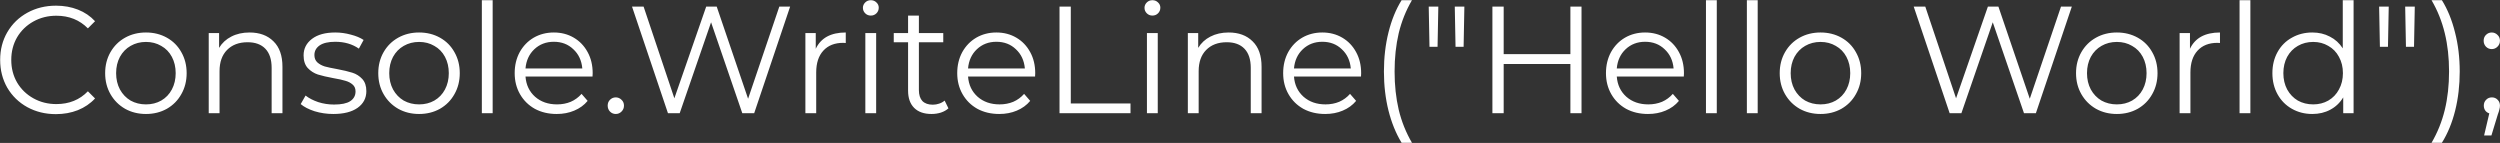 <svg width="9009" height="515" viewBox="0 0 9009 515" fill="none" xmlns="http://www.w3.org/2000/svg">
<rect x="0" y="0" width="9009" height="515" fill="#333333" stroke="none"/>
<path d="M201.451 411.294C163.392 411.294 128.993 402.877 98.253 386.043C67.879 369.209 43.909 345.971 26.344 316.329C9.144 286.321 0.544 252.837 0.544 215.876C0.544 178.915 9.144 145.613 26.344 115.971C43.909 85.963 68.062 62.542 98.802 45.709C129.542 28.875 163.941 20.458 202 20.458C230.544 20.458 256.893 25.215 281.046 34.73C305.198 44.245 325.692 58.151 342.525 76.448L316.726 102.248C286.718 71.874 248.842 56.687 203.098 56.687C172.724 56.687 145.095 63.64 120.21 77.546C95.326 91.452 75.747 110.482 61.475 134.635C47.569 158.787 40.616 185.868 40.616 215.876C40.616 245.884 47.569 272.964 61.475 297.117C75.747 321.27 95.326 340.299 120.21 354.205C145.095 368.111 172.724 375.064 203.098 375.064C249.208 375.064 287.084 359.694 316.726 328.955L342.525 354.754C325.692 373.052 305.015 387.141 280.497 397.021C256.344 406.536 229.995 411.294 201.451 411.294ZM526.038 410.745C498.226 410.745 473.158 404.523 450.835 392.081C428.512 379.273 410.947 361.707 398.138 339.384C385.33 317.061 378.926 291.811 378.926 263.632C378.926 235.454 385.33 210.203 398.138 187.88C410.947 165.557 428.512 148.175 450.835 135.732C473.158 123.29 498.226 117.069 526.038 117.069C553.851 117.069 578.918 123.29 601.241 135.732C623.564 148.175 640.947 165.557 653.389 187.88C666.198 210.203 672.602 235.454 672.602 263.632C672.602 291.811 666.198 317.061 653.389 339.384C640.947 361.707 623.564 379.273 601.241 392.081C578.918 404.523 553.851 410.745 526.038 410.745ZM526.038 376.162C546.532 376.162 564.829 371.588 580.931 362.439C597.399 352.924 610.207 339.567 619.356 322.367C628.505 305.168 633.079 285.589 633.079 263.632C633.079 241.675 628.505 222.097 619.356 204.897C610.207 187.698 597.399 174.523 580.931 165.374C564.829 155.86 546.532 151.102 526.038 151.102C505.545 151.102 487.065 155.86 470.597 165.374C454.495 174.523 441.687 187.698 432.172 204.897C423.023 222.097 418.449 241.675 418.449 263.632C418.449 285.589 423.023 305.168 432.172 322.367C441.687 339.567 454.495 352.924 470.597 362.439C487.065 371.588 505.545 376.162 526.038 376.162ZM899.283 117.069C935.512 117.069 964.239 127.682 985.464 148.907C1007.06 169.766 1017.85 200.323 1017.85 240.577V408H978.877V244.42C978.877 214.412 971.375 191.54 956.371 175.804C941.367 160.068 919.959 152.2 892.147 152.2C861.041 152.2 836.339 161.532 818.041 180.196C800.11 198.493 791.144 223.927 791.144 256.496V408H752.17V119.265H789.497V172.511C800.11 154.945 814.748 141.405 833.411 131.89C852.441 122.009 874.398 117.069 899.283 117.069ZM1201.06 410.745C1177.64 410.745 1155.13 407.451 1133.54 400.864C1112.32 393.911 1095.67 385.311 1083.59 375.064L1101.15 344.325C1113.23 353.839 1128.42 361.707 1146.72 367.928C1165.01 373.784 1184.04 376.711 1203.8 376.711C1230.15 376.711 1249.55 372.686 1261.99 364.635C1274.8 356.218 1281.2 344.508 1281.2 329.504C1281.2 318.891 1277.73 310.657 1270.77 304.802C1263.82 298.581 1255.04 294.006 1244.42 291.079C1233.81 287.785 1219.72 284.675 1202.16 281.747C1178.74 277.355 1159.89 272.964 1145.62 268.573C1131.35 263.815 1119.09 255.947 1108.84 244.969C1098.96 233.99 1094.02 218.803 1094.02 199.408C1094.02 175.255 1104.08 155.494 1124.21 140.124C1144.34 124.754 1172.33 117.069 1208.2 117.069C1226.86 117.069 1245.52 119.631 1264.19 124.754C1282.85 129.511 1298.22 135.915 1310.3 143.966L1293.28 175.255C1269.49 158.787 1241.13 150.553 1208.2 150.553C1183.31 150.553 1164.46 154.945 1151.66 163.728C1139.21 172.511 1132.99 184.038 1132.99 198.31C1132.99 209.289 1136.47 218.071 1143.42 224.659C1150.74 231.246 1159.71 236.186 1170.32 239.48C1180.93 242.407 1195.57 245.518 1214.23 248.811C1237.29 253.203 1255.77 257.594 1269.68 261.986C1283.58 266.377 1295.47 273.879 1305.36 284.492C1315.24 295.104 1320.18 309.742 1320.18 328.406C1320.18 353.656 1309.56 373.784 1288.34 388.788C1267.48 403.426 1238.39 410.745 1201.06 410.745ZM1510.25 410.745C1482.43 410.745 1457.37 404.523 1435.04 392.081C1412.72 379.273 1395.15 361.707 1382.35 339.384C1369.54 317.061 1363.13 291.811 1363.13 263.632C1363.13 235.454 1369.54 210.203 1382.35 187.88C1395.15 165.557 1412.72 148.175 1435.04 135.732C1457.37 123.29 1482.43 117.069 1510.25 117.069C1538.06 117.069 1563.13 123.29 1585.45 135.732C1607.77 148.175 1625.15 165.557 1637.6 187.88C1650.41 210.203 1656.81 235.454 1656.81 263.632C1656.81 291.811 1650.41 317.061 1637.6 339.384C1625.15 361.707 1607.77 379.273 1585.45 392.081C1563.13 404.523 1538.06 410.745 1510.25 410.745ZM1510.25 376.162C1530.74 376.162 1549.04 371.588 1565.14 362.439C1581.61 352.924 1594.42 339.567 1603.56 322.367C1612.71 305.168 1617.29 285.589 1617.29 263.632C1617.29 241.675 1612.71 222.097 1603.56 204.897C1594.42 187.698 1581.61 174.523 1565.14 165.374C1549.04 155.86 1530.74 151.102 1510.25 151.102C1489.75 151.102 1471.27 155.86 1454.8 165.374C1438.7 174.523 1425.89 187.698 1416.38 204.897C1407.23 222.097 1402.66 241.675 1402.66 263.632C1402.66 285.589 1407.23 305.168 1416.38 322.367C1425.89 339.567 1438.7 352.924 1454.8 362.439C1471.27 371.588 1489.75 376.162 1510.25 376.162ZM1736.38 0.697H1775.35V408H1736.38V0.697ZM2135.2 275.709H1893.68C1895.87 305.717 1907.4 330.052 1928.26 348.716C1949.12 367.013 1975.47 376.162 2007.3 376.162C2025.24 376.162 2041.7 373.052 2056.71 366.831C2071.71 360.243 2084.7 350.729 2095.68 338.286L2117.64 363.537C2104.83 378.907 2088.73 390.617 2069.33 398.668C2050.3 406.719 2029.26 410.745 2006.21 410.745C1976.56 410.745 1950.22 404.523 1927.16 392.081C1904.47 379.273 1886.72 361.707 1873.91 339.384C1861.11 317.061 1854.7 291.811 1854.7 263.632C1854.7 235.454 1860.74 210.203 1872.82 187.88C1885.26 165.557 1902.09 148.175 1923.32 135.732C1944.91 123.29 1969.06 117.069 1995.78 117.069C2022.49 117.069 2046.46 123.29 2067.69 135.732C2088.91 148.175 2105.56 165.557 2117.64 187.88C2129.71 209.838 2135.75 235.088 2135.75 263.632L2135.2 275.709ZM1995.78 150.553C1967.96 150.553 1944.54 159.519 1925.51 177.451C1906.85 195.017 1896.24 218.071 1893.68 246.616H2098.43C2095.86 218.071 2085.07 195.017 2066.04 177.451C2047.38 159.519 2023.95 150.553 1995.78 150.553ZM2218.92 410.745C2210.87 410.745 2203.92 407.817 2198.06 401.962C2192.57 396.107 2189.83 388.971 2189.83 380.554C2189.83 372.137 2192.57 365.184 2198.06 359.694C2203.92 353.839 2210.87 350.912 2218.92 350.912C2226.97 350.912 2233.93 353.839 2239.78 359.694C2245.64 365.184 2248.57 372.137 2248.57 380.554C2248.57 388.971 2245.64 396.107 2239.78 401.962C2233.93 407.817 2226.97 410.745 2218.92 410.745ZM2847.32 23.752L2717.78 408H2674.96L2562.43 80.291L2449.35 408H2407.08L2277.54 23.752H2319.26L2430.14 354.205L2544.87 23.752H2582.74L2695.82 355.852L2808.35 23.752H2847.32ZM2939.64 175.804C2948.79 156.409 2962.33 141.771 2980.26 131.89C2998.56 122.009 3021.06 117.069 3047.78 117.069V154.945L3038.44 154.396C3008.07 154.396 2984.28 163.728 2967.08 182.391C2949.88 201.055 2941.28 227.22 2941.28 260.888V408H2902.31V119.265H2939.64V175.804ZM3118.34 119.265H3157.32V408H3118.34V119.265ZM3138.1 56.138C3130.05 56.138 3123.28 53.394 3117.79 47.904C3112.31 42.415 3109.56 35.828 3109.56 28.143C3109.56 20.824 3112.31 14.42 3117.79 8.93C3123.28 3.441 3130.05 0.697 3138.1 0.697C3146.16 0.697 3152.93 3.441 3158.42 8.93C3163.9 14.054 3166.65 20.275 3166.65 27.594C3166.65 35.645 3163.9 42.415 3158.42 47.904C3152.93 53.394 3146.16 56.138 3138.1 56.138ZM3417.81 390.434C3410.49 397.021 3401.35 402.145 3390.37 405.804C3379.75 409.098 3368.59 410.745 3356.88 410.745C3329.8 410.745 3308.94 403.426 3294.3 388.788C3279.67 374.15 3272.35 353.473 3272.35 326.759V152.2H3220.75V119.265H3272.35V56.138H3311.32V119.265H3399.15V152.2H3311.32V324.563C3311.32 341.763 3315.53 354.937 3323.95 364.086C3332.73 372.869 3345.17 377.26 3361.27 377.26C3369.32 377.26 3377.01 375.979 3384.33 373.418C3392.01 370.856 3398.6 367.196 3404.09 362.439L3417.81 390.434ZM3729.98 275.709H3488.46C3490.65 305.717 3502.18 330.052 3523.04 348.716C3543.9 367.013 3570.25 376.162 3602.08 376.162C3620.02 376.162 3636.48 373.052 3651.49 366.831C3666.49 360.243 3679.48 350.729 3690.46 338.286L3712.42 363.537C3699.61 378.907 3683.51 390.617 3664.11 398.668C3645.08 406.719 3624.04 410.745 3600.99 410.745C3571.34 410.745 3545 404.523 3521.94 392.081C3499.25 379.273 3481.5 361.707 3468.7 339.384C3455.89 317.061 3449.48 291.811 3449.48 263.632C3449.48 235.454 3455.52 210.203 3467.6 187.88C3480.04 165.557 3496.87 148.175 3518.1 135.732C3539.69 123.29 3563.84 117.069 3590.56 117.069C3617.27 117.069 3641.24 123.29 3662.47 135.732C3683.69 148.175 3700.34 165.557 3712.42 187.88C3724.5 209.838 3730.53 235.088 3730.53 263.632L3729.98 275.709ZM3590.56 150.553C3562.75 150.553 3539.32 159.519 3520.29 177.451C3501.63 195.017 3491.02 218.071 3488.46 246.616H3693.21C3690.64 218.071 3679.85 195.017 3660.82 177.451C3642.16 159.519 3618.74 150.553 3590.56 150.553ZM3818.1 23.752H3858.72V372.869H4073.9V408H3818.1V23.752ZM4133.11 119.265H4172.08V408H4133.11V119.265ZM4152.87 56.138C4144.82 56.138 4138.05 53.394 4132.56 47.904C4127.07 42.415 4124.32 35.828 4124.32 28.143C4124.32 20.824 4127.07 14.42 4132.56 8.93C4138.05 3.441 4144.82 0.697 4152.87 0.697C4160.92 0.697 4167.69 3.441 4173.18 8.93C4178.67 14.054 4181.41 20.275 4181.41 27.594C4181.41 35.645 4178.67 42.415 4173.18 47.904C4167.69 53.394 4160.92 56.138 4152.87 56.138ZM4427.64 117.069C4463.87 117.069 4492.59 127.682 4513.82 148.907C4535.41 169.766 4546.2 200.323 4546.2 240.577V408H4507.23V244.42C4507.23 214.412 4499.73 191.54 4484.72 175.804C4469.72 160.068 4448.31 152.2 4420.5 152.2C4389.39 152.2 4364.69 161.532 4346.4 180.196C4328.46 198.493 4319.5 223.927 4319.5 256.496V408H4280.52V119.265H4317.85V172.511C4328.46 154.945 4343.1 141.405 4361.77 131.89C4380.79 122.009 4402.75 117.069 4427.64 117.069ZM4904.49 275.709H4662.97C4665.16 305.717 4676.69 330.052 4697.55 348.716C4718.41 367.013 4744.76 376.162 4776.59 376.162C4794.53 376.162 4810.99 373.052 4826 366.831C4841 360.243 4853.99 350.729 4864.97 338.286L4886.93 363.537C4874.12 378.907 4858.02 390.617 4838.62 398.668C4819.59 406.719 4798.55 410.745 4775.5 410.745C4745.85 410.745 4719.51 404.523 4696.45 392.081C4673.76 379.273 4656.01 361.707 4643.21 339.384C4630.4 317.061 4623.99 291.811 4623.99 263.632C4623.99 235.454 4630.03 210.203 4642.11 187.88C4654.55 165.557 4671.38 148.175 4692.61 135.732C4714.2 123.29 4738.35 117.069 4765.07 117.069C4791.78 117.069 4815.75 123.29 4836.98 135.732C4858.2 148.175 4874.85 165.557 4886.93 187.88C4899 209.838 4905.04 235.088 4905.04 263.632L4904.49 275.709ZM4765.07 150.553C4737.25 150.553 4713.83 159.519 4694.8 177.451C4676.14 195.017 4665.53 218.071 4662.97 246.616H4867.72C4865.15 218.071 4854.36 195.017 4835.33 177.451C4816.67 159.519 4793.25 150.553 4765.07 150.553ZM5050.79 514.492C5030.3 480.824 5014.56 442.216 5003.58 398.668C4992.61 354.754 4987.12 307.729 4987.12 257.594C4987.12 207.459 4992.61 160.434 5003.58 116.52C5014.56 72.24 5030.3 33.632 5050.79 0.697H5088.12C5066.53 37.658 5050.61 77.363 5040.36 119.814C5030.48 162.264 5025.54 208.191 5025.54 257.594C5025.54 306.998 5030.48 352.924 5040.36 395.375C5050.61 437.825 5066.53 477.531 5088.12 514.492H5050.79ZM5148.56 23.752H5183.14L5180.39 168.668H5151.3L5148.56 23.752ZM5242.42 23.752H5277.01L5274.26 168.668H5245.17L5242.42 23.752ZM5699.16 23.752V408H5659.08V230.697H5418.65V408H5378.03V23.752H5418.65V195.017H5659.08V23.752H5699.16ZM6067.75 275.709H5826.22C5828.41 305.717 5839.94 330.052 5860.8 348.716C5881.66 367.013 5908.01 376.162 5939.85 376.162C5957.78 376.162 5974.25 373.052 5989.25 366.831C6004.25 360.243 6017.25 350.729 6028.22 338.286L6050.18 363.537C6037.37 378.907 6021.27 390.617 6001.88 398.668C5982.85 406.719 5961.8 410.745 5938.75 410.745C5909.11 410.745 5882.76 404.523 5859.7 392.081C5837.01 379.273 5819.27 361.707 5806.46 339.384C5793.65 317.061 5787.25 291.811 5787.25 263.632C5787.25 235.454 5793.28 210.203 5805.36 187.88C5817.8 165.557 5834.64 148.175 5855.86 135.732C5877.45 123.29 5901.6 117.069 5928.32 117.069C5955.03 117.069 5979 123.29 6000.23 135.732C6021.45 148.175 6038.1 165.557 6050.18 187.88C6062.26 209.838 6068.3 235.088 6068.3 263.632L6067.75 275.709ZM5928.32 150.553C5900.51 150.553 5877.09 159.519 5858.06 177.451C5839.39 195.017 5828.78 218.071 5826.22 246.616H6030.97C6028.41 218.071 6017.61 195.017 5998.58 177.451C5979.92 159.519 5956.5 150.553 5928.32 150.553ZM6147.62 0.697H6186.6V408H6147.62V0.697ZM6295.04 0.697H6334.01V408H6295.04V0.697ZM6560.48 410.745C6532.66 410.745 6507.6 404.523 6485.27 392.081C6462.95 379.273 6445.39 361.707 6432.58 339.384C6419.77 317.061 6413.36 291.811 6413.36 263.632C6413.36 235.454 6419.77 210.203 6432.58 187.88C6445.39 165.557 6462.95 148.175 6485.27 135.732C6507.6 123.29 6532.66 117.069 6560.48 117.069C6588.29 117.069 6613.36 123.29 6635.68 135.732C6658 148.175 6675.39 165.557 6687.83 187.88C6700.64 210.203 6707.04 235.454 6707.04 263.632C6707.04 291.811 6700.64 317.061 6687.83 339.384C6675.39 361.707 6658 379.273 6635.68 392.081C6613.36 404.523 6588.29 410.745 6560.48 410.745ZM6560.48 376.162C6580.97 376.162 6599.27 371.588 6615.37 362.439C6631.84 352.924 6644.65 339.567 6653.79 322.367C6662.94 305.168 6667.52 285.589 6667.52 263.632C6667.52 241.675 6662.94 222.097 6653.79 204.897C6644.65 187.698 6631.84 174.523 6615.37 165.374C6599.27 155.86 6580.97 151.102 6560.48 151.102C6539.98 151.102 6521.5 155.86 6505.04 165.374C6488.93 174.523 6476.13 187.698 6466.61 204.897C6457.46 222.097 6452.89 241.675 6452.89 263.632C6452.89 285.589 6457.46 305.168 6466.61 322.367C6476.13 339.567 6488.93 352.924 6505.04 362.439C6521.5 371.588 6539.98 376.162 6560.48 376.162ZM7466.03 23.752L7336.48 408H7293.66L7181.13 80.291L7068.05 408H7025.79L6896.24 23.752H6937.96L7048.84 354.205L7163.57 23.752H7201.44L7314.52 355.852L7427.05 23.752H7466.03ZM7628.31 410.745C7600.5 410.745 7575.43 404.523 7553.11 392.081C7530.78 379.273 7513.22 361.707 7500.41 339.384C7487.6 317.061 7481.2 291.811 7481.2 263.632C7481.2 235.454 7487.6 210.203 7500.41 187.88C7513.22 165.557 7530.78 148.175 7553.11 135.732C7575.43 123.29 7600.5 117.069 7628.31 117.069C7656.12 117.069 7681.19 123.29 7703.51 135.732C7725.84 148.175 7743.22 165.557 7755.66 187.88C7768.47 210.203 7774.87 235.454 7774.87 263.632C7774.87 291.811 7768.47 317.061 7755.66 339.384C7743.22 361.707 7725.84 379.273 7703.51 392.081C7681.19 404.523 7656.12 410.745 7628.31 410.745ZM7628.31 376.162C7648.8 376.162 7667.1 371.588 7683.2 362.439C7699.67 352.924 7712.48 339.567 7721.63 322.367C7730.78 305.168 7735.35 285.589 7735.35 263.632C7735.35 241.675 7730.78 222.097 7721.63 204.897C7712.48 187.698 7699.67 174.523 7683.2 165.374C7667.1 155.86 7648.8 151.102 7628.31 151.102C7607.82 151.102 7589.34 155.86 7572.87 165.374C7556.77 174.523 7543.96 187.698 7534.44 204.897C7525.3 222.097 7520.72 241.675 7520.72 263.632C7520.72 285.589 7525.3 305.168 7534.44 322.367C7543.96 339.567 7556.77 352.924 7572.87 362.439C7589.34 371.588 7607.82 376.162 7628.31 376.162ZM7891.77 175.804C7900.92 156.409 7914.46 141.771 7932.39 131.89C7950.69 122.009 7973.19 117.069 7999.91 117.069V154.945L7990.58 154.396C7960.2 154.396 7936.42 163.728 7919.22 182.391C7902.02 201.055 7893.42 227.22 7893.42 260.888V408H7854.44V119.265H7891.77V175.804ZM8070.48 0.697H8109.45V408H8070.48V0.697ZM8481.38 0.697V408H8444.05V350.912C8432.34 370.307 8416.79 385.128 8397.39 395.375C8378.36 405.621 8356.77 410.745 8332.62 410.745C8305.54 410.745 8281.02 404.523 8259.06 392.081C8237.1 379.639 8219.9 362.256 8207.46 339.933C8195.02 317.61 8188.8 292.177 8188.8 263.632C8188.8 235.088 8195.02 209.655 8207.46 187.332C8219.9 165.009 8237.1 147.809 8259.06 135.732C8281.02 123.29 8305.54 117.069 8332.62 117.069C8356.04 117.069 8377.08 122.009 8395.74 131.89C8414.77 141.405 8430.33 155.494 8442.4 174.157V0.697H8481.38ZM8335.91 376.162C8356.04 376.162 8374.15 371.588 8390.25 362.439C8406.72 352.924 8419.53 339.567 8428.68 322.367C8438.19 305.168 8442.95 285.589 8442.95 263.632C8442.95 241.675 8438.19 222.097 8428.68 204.897C8419.53 187.698 8406.72 174.523 8390.25 165.374C8374.15 155.86 8356.04 151.102 8335.91 151.102C8315.42 151.102 8296.94 155.86 8280.47 165.374C8264.37 174.523 8251.56 187.698 8242.04 204.897C8232.9 222.097 8228.32 241.675 8228.32 263.632C8228.32 285.589 8232.9 305.168 8242.04 322.367C8251.56 339.567 8264.37 352.924 8280.47 362.439C8296.94 371.588 8315.42 376.162 8335.91 376.162ZM8573.45 23.752H8608.03L8605.29 168.668H8576.19L8573.45 23.752ZM8667.32 23.752H8701.9L8699.15 168.668H8670.06L8667.32 23.752ZM8762.31 514.492C8783.9 477.531 8799.82 438.008 8810.06 395.924C8820.31 353.473 8825.43 307.363 8825.43 257.594C8825.43 207.825 8820.31 161.898 8810.06 119.814C8799.82 77.363 8783.9 37.658 8762.31 0.697H8799.63C8820.13 33.632 8835.86 72.24 8846.84 116.52C8858.19 160.434 8863.86 207.459 8863.86 257.594C8863.86 307.729 8858.37 354.754 8847.39 398.668C8836.41 442.582 8820.49 481.19 8799.63 514.492H8762.31ZM8979.19 176.902C8971.14 176.902 8964.18 173.974 8958.33 168.119C8952.84 162.264 8950.1 155.128 8950.1 146.711C8950.1 138.294 8952.84 131.341 8958.33 125.852C8964.18 119.997 8971.14 117.069 8979.19 117.069C8987.24 117.069 8994.19 119.997 9000.05 125.852C9005.9 131.341 9008.83 138.294 9008.83 146.711C9008.83 155.128 9005.9 162.264 9000.05 168.119C8994.19 173.974 8987.24 176.902 8979.19 176.902ZM8979.74 350.912C8988.15 350.912 8995.11 353.839 9000.6 359.694C9006.09 365.184 9008.83 372.137 9008.83 380.554C9008.83 384.945 9008.1 389.702 9006.63 394.826C9005.54 399.949 9003.71 405.804 9001.15 412.391L8978.09 488.143H8951.74L8970.41 408.549C8964.55 406.719 8959.79 403.426 8956.13 398.668C8952.47 393.545 8950.64 387.507 8950.64 380.554C8950.64 372.137 8953.39 365.184 8958.88 359.694C8964.37 353.839 8971.32 350.912 8979.74 350.912Z" fill="#fff"/>
</svg>
